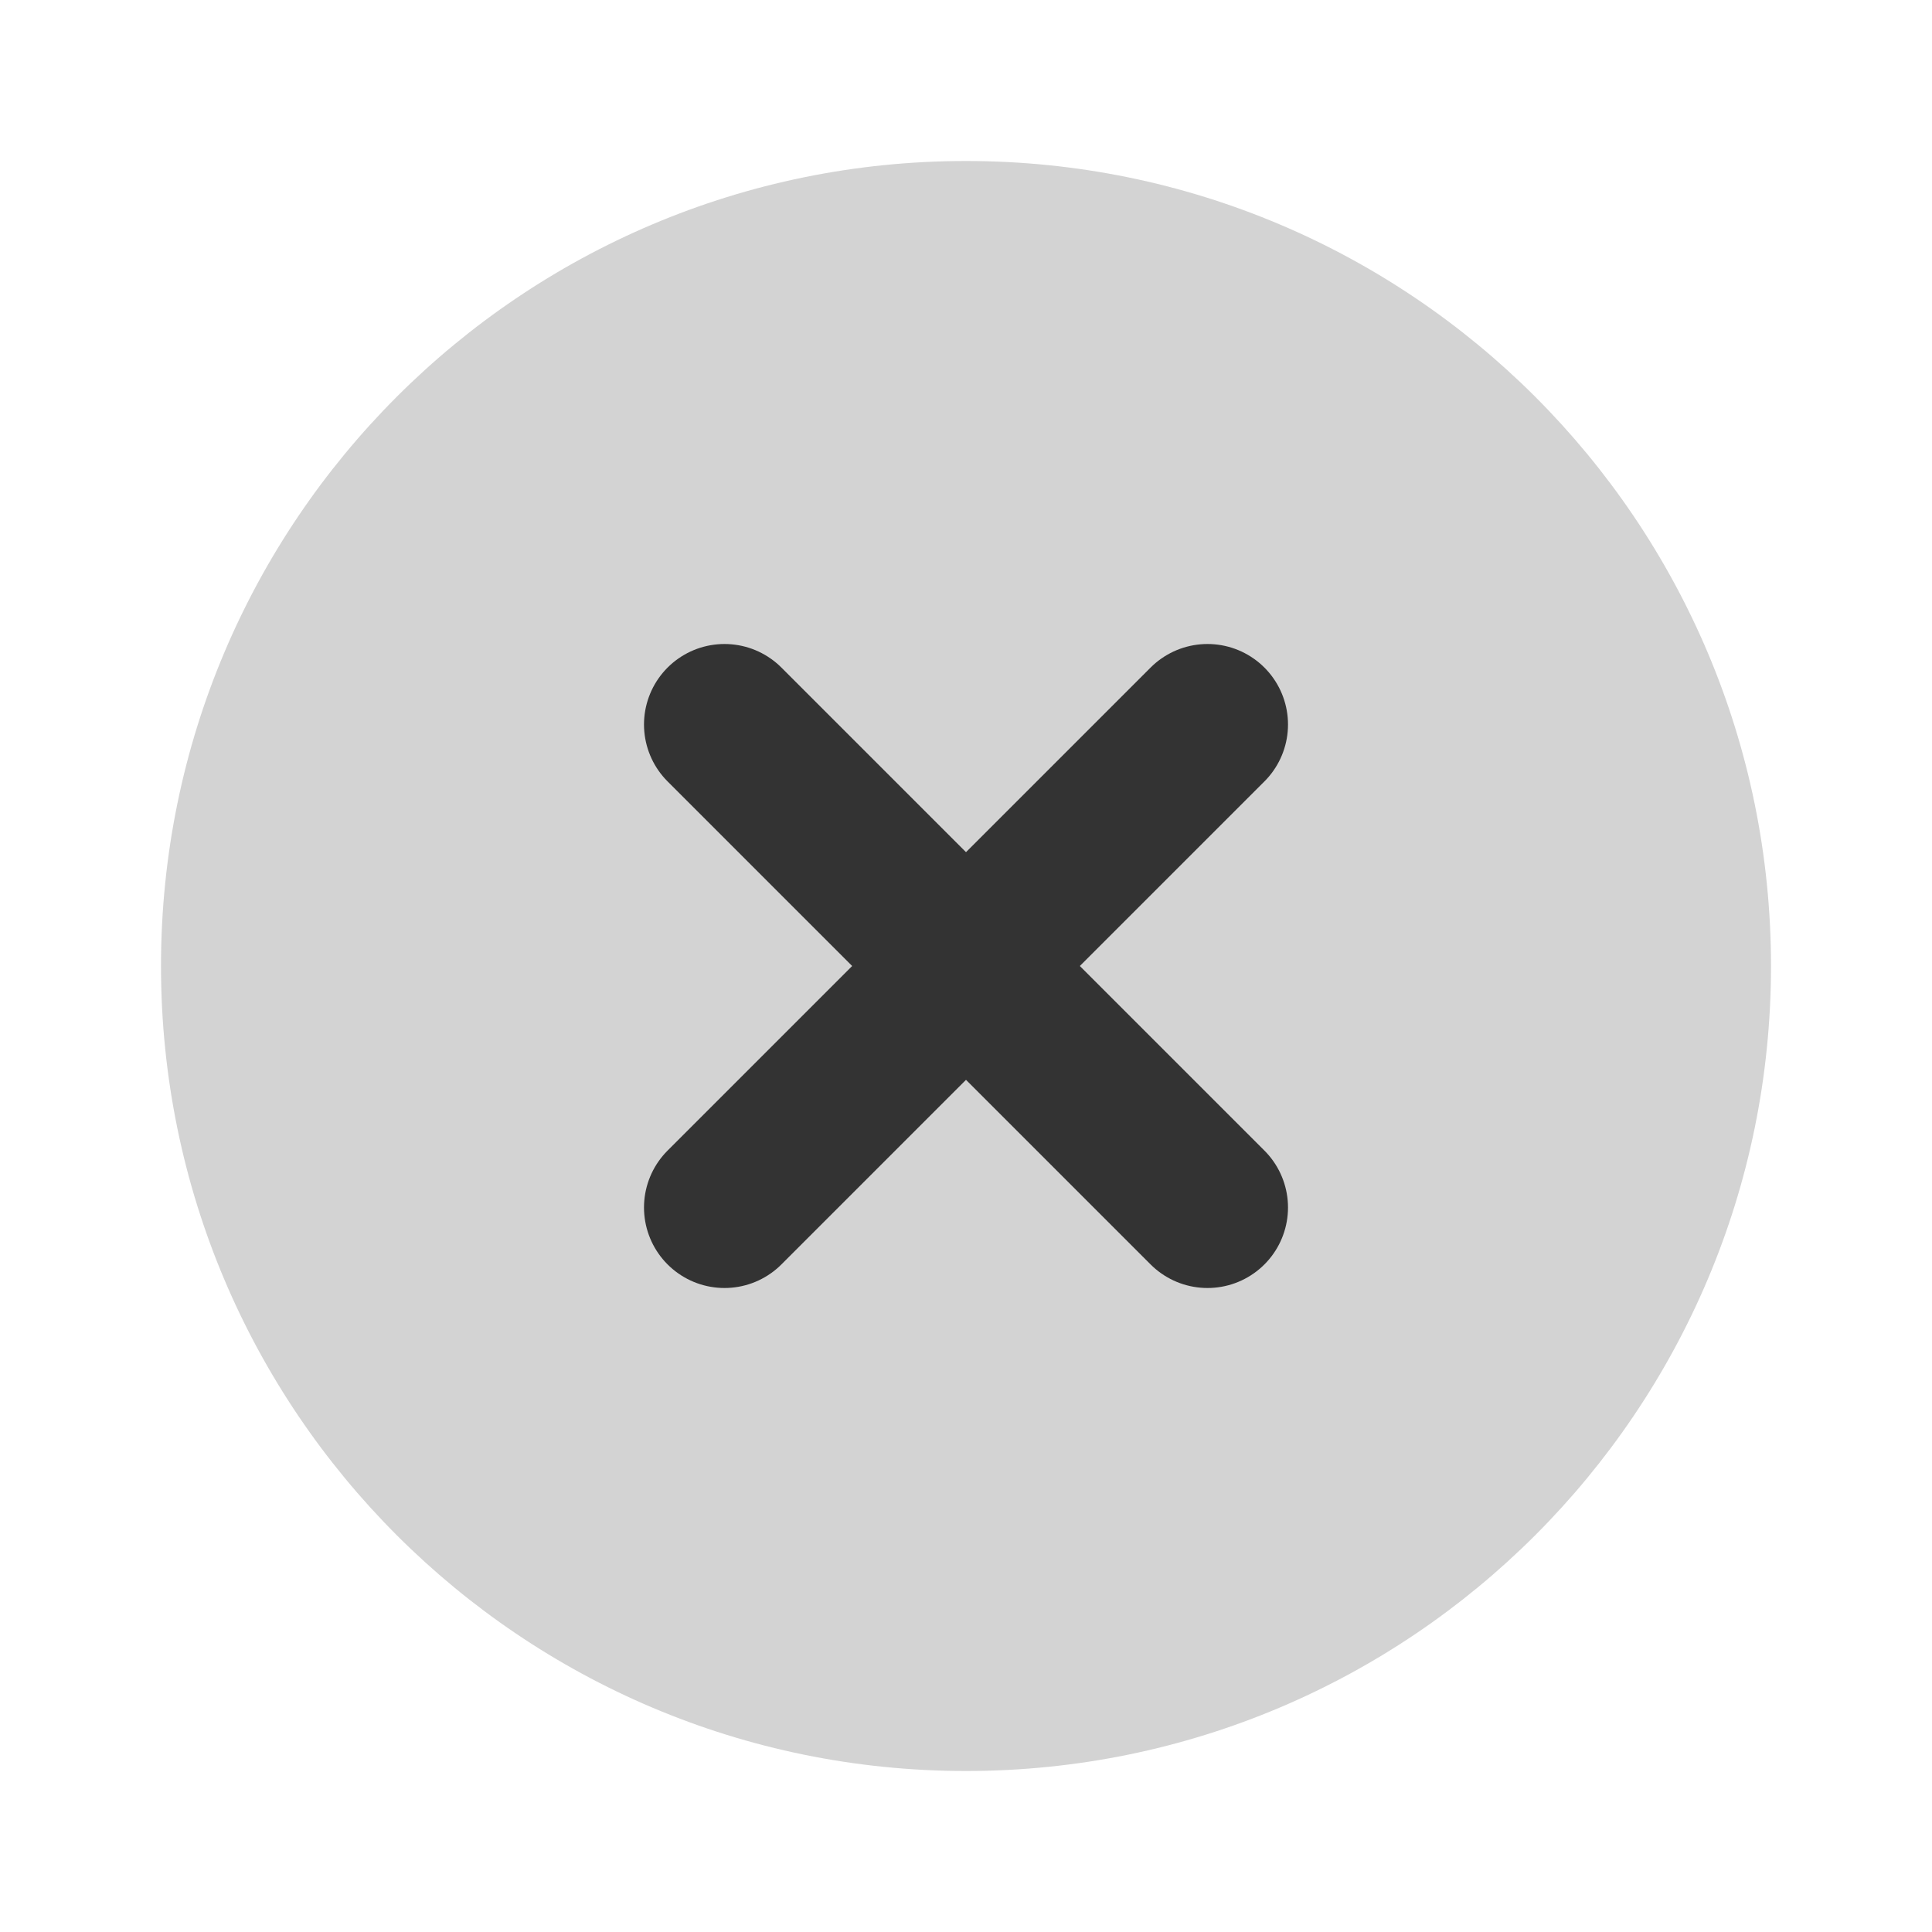 <svg xmlns="http://www.w3.org/2000/svg" width="24" height="24" fill="none" viewBox="0 0 24 24"><path fill="#d3d3d3" d="M12 22C17.523 22 22 17.523 22 12C22 6.477 17.523 2 12 2C6.477 2 2 6.477 2 12C2 17.523 6.477 22 12 22Z"/><path stroke="#333" stroke-linecap="round" stroke-linejoin="round" stroke-width="2" d="M15 9L9 15"/><path stroke="#333" stroke-linecap="round" stroke-linejoin="round" stroke-width="2" d="M9 9L15 15"/></svg>